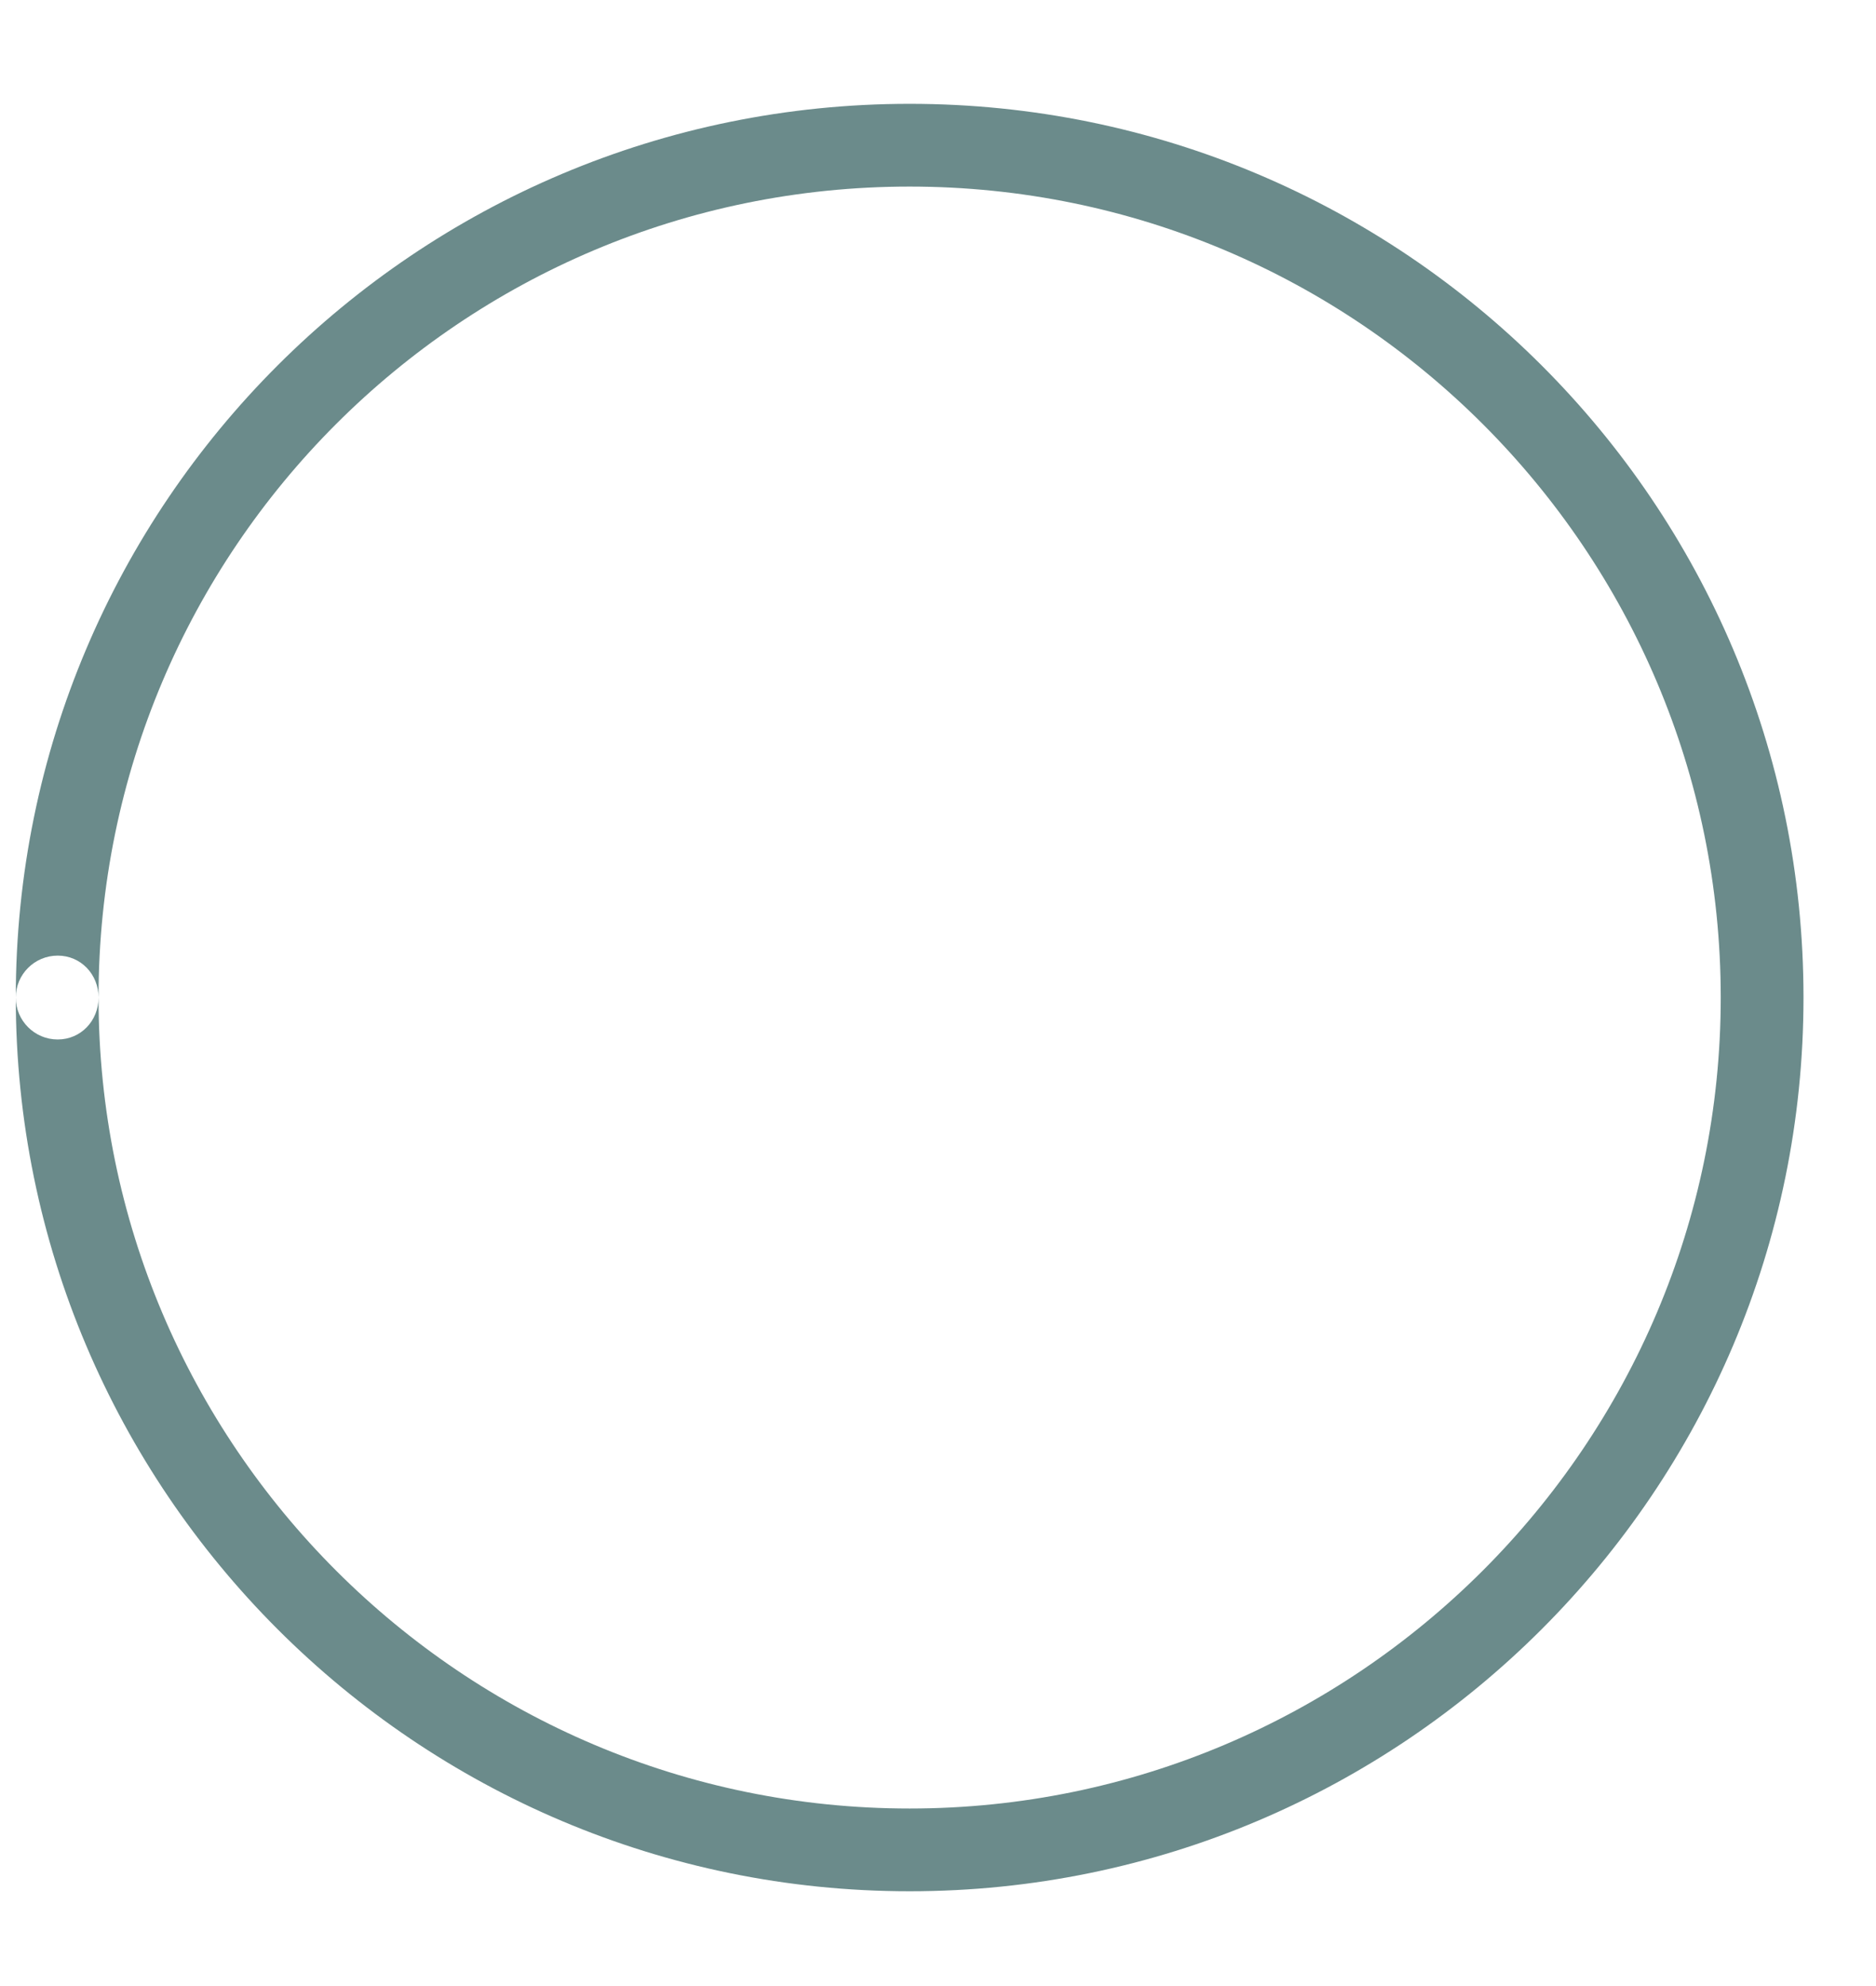<svg width="17" height="18" viewBox="0 0 17 18" fill="none" xmlns="http://www.w3.org/2000/svg">
<path fill-rule="evenodd" clip-rule="evenodd" d="M0.143 9.041C0.143 4.561 3.773 0.941 8.243 0.941C12.713 0.941 16.343 4.561 16.343 9.041C16.343 13.511 12.713 17.141 8.243 17.141C3.773 17.141 0.143 13.511 0.143 9.041ZM0.893 9.041C0.893 9.251 0.733 9.421 0.523 9.421C0.313 9.421 0.143 9.251 0.143 9.041C0.143 8.831 0.313 8.661 0.523 8.661C0.733 8.661 0.893 8.831 0.893 9.041C0.893 13.101 4.193 16.391 8.243 16.391C12.293 16.391 15.593 13.091 15.593 9.041C15.593 4.991 12.303 1.691 8.243 1.691C4.183 1.691 0.893 4.981 0.893 9.041Z" fill="#6B8B8B"/>
</svg>
